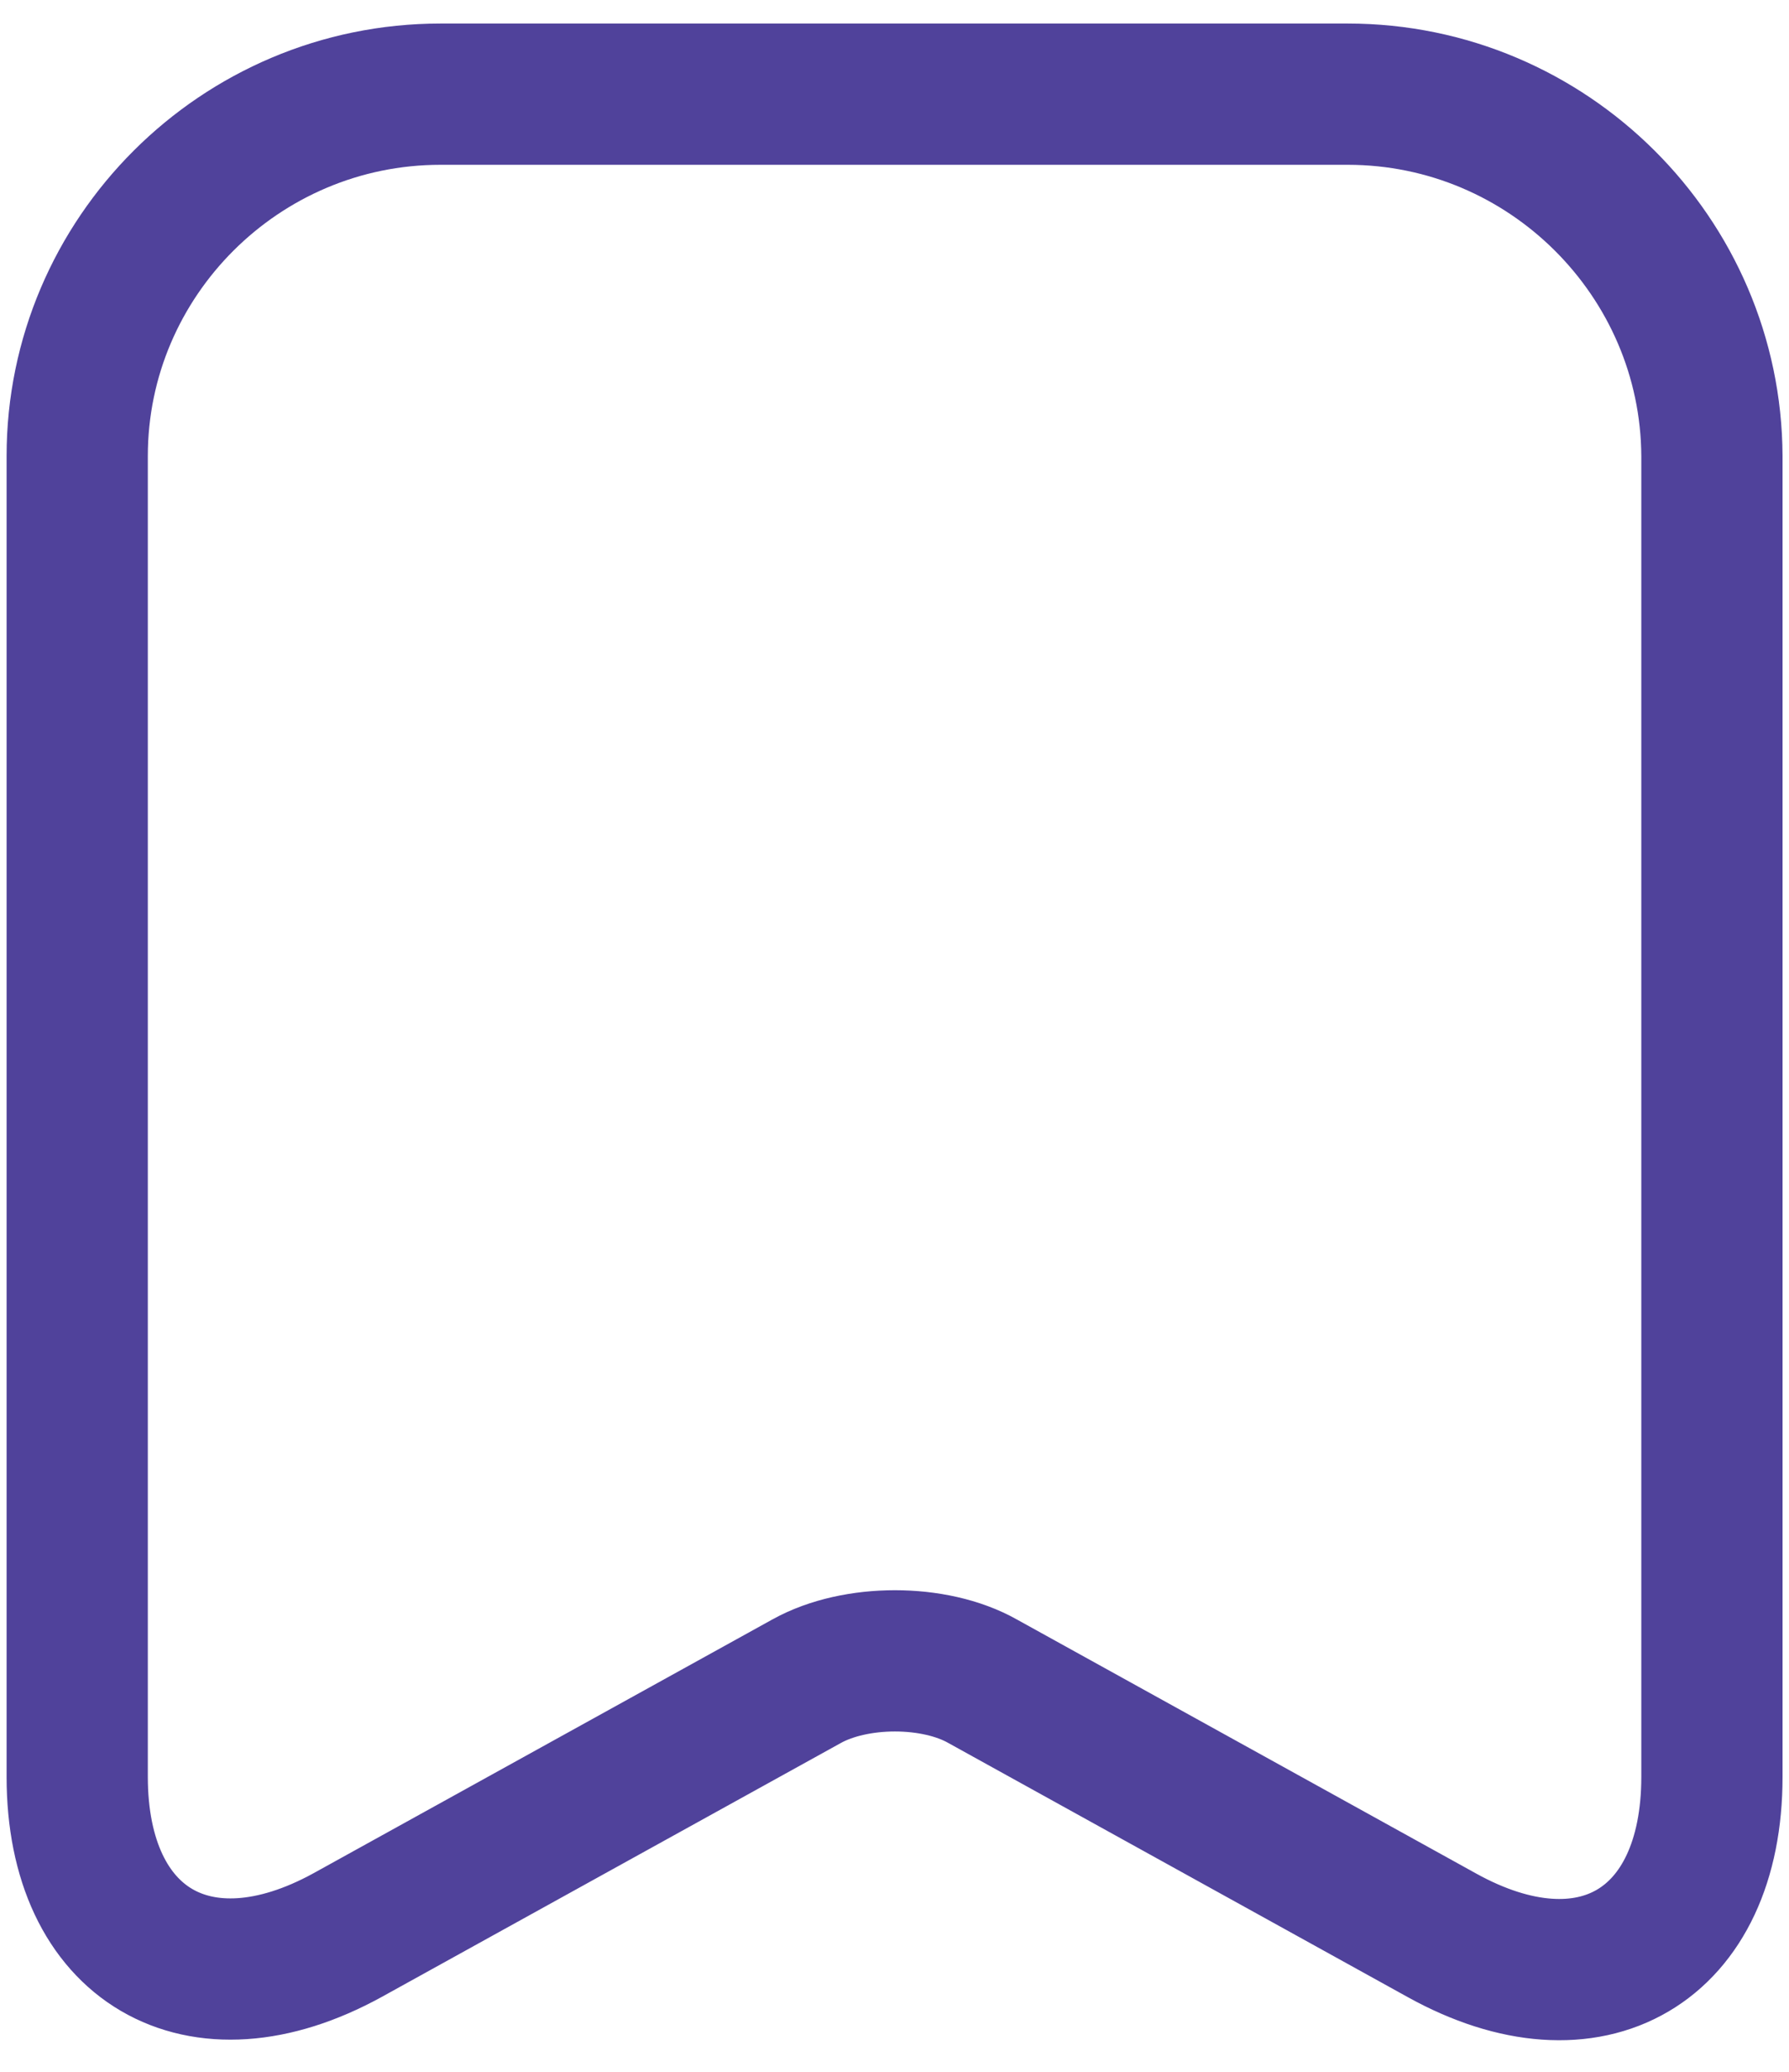 <svg width="38" height="44" viewBox="0 0 38 44" fill="none" xmlns="http://www.w3.org/2000/svg">
<path d="M28.627 2H9.356C5.098 2 1.64 5.464 1.64 9.685V37.736C1.64 41.319 4.219 42.832 7.377 41.1L17.133 35.705C18.172 35.128 19.851 35.128 20.871 35.705L30.626 41.1C33.785 42.852 36.363 41.339 36.363 37.736V9.685C36.343 5.464 32.885 2 28.627 2Z" stroke="#50429B" stroke-width="3" stroke-linecap="round" stroke-linejoin="round"/>
</svg>
